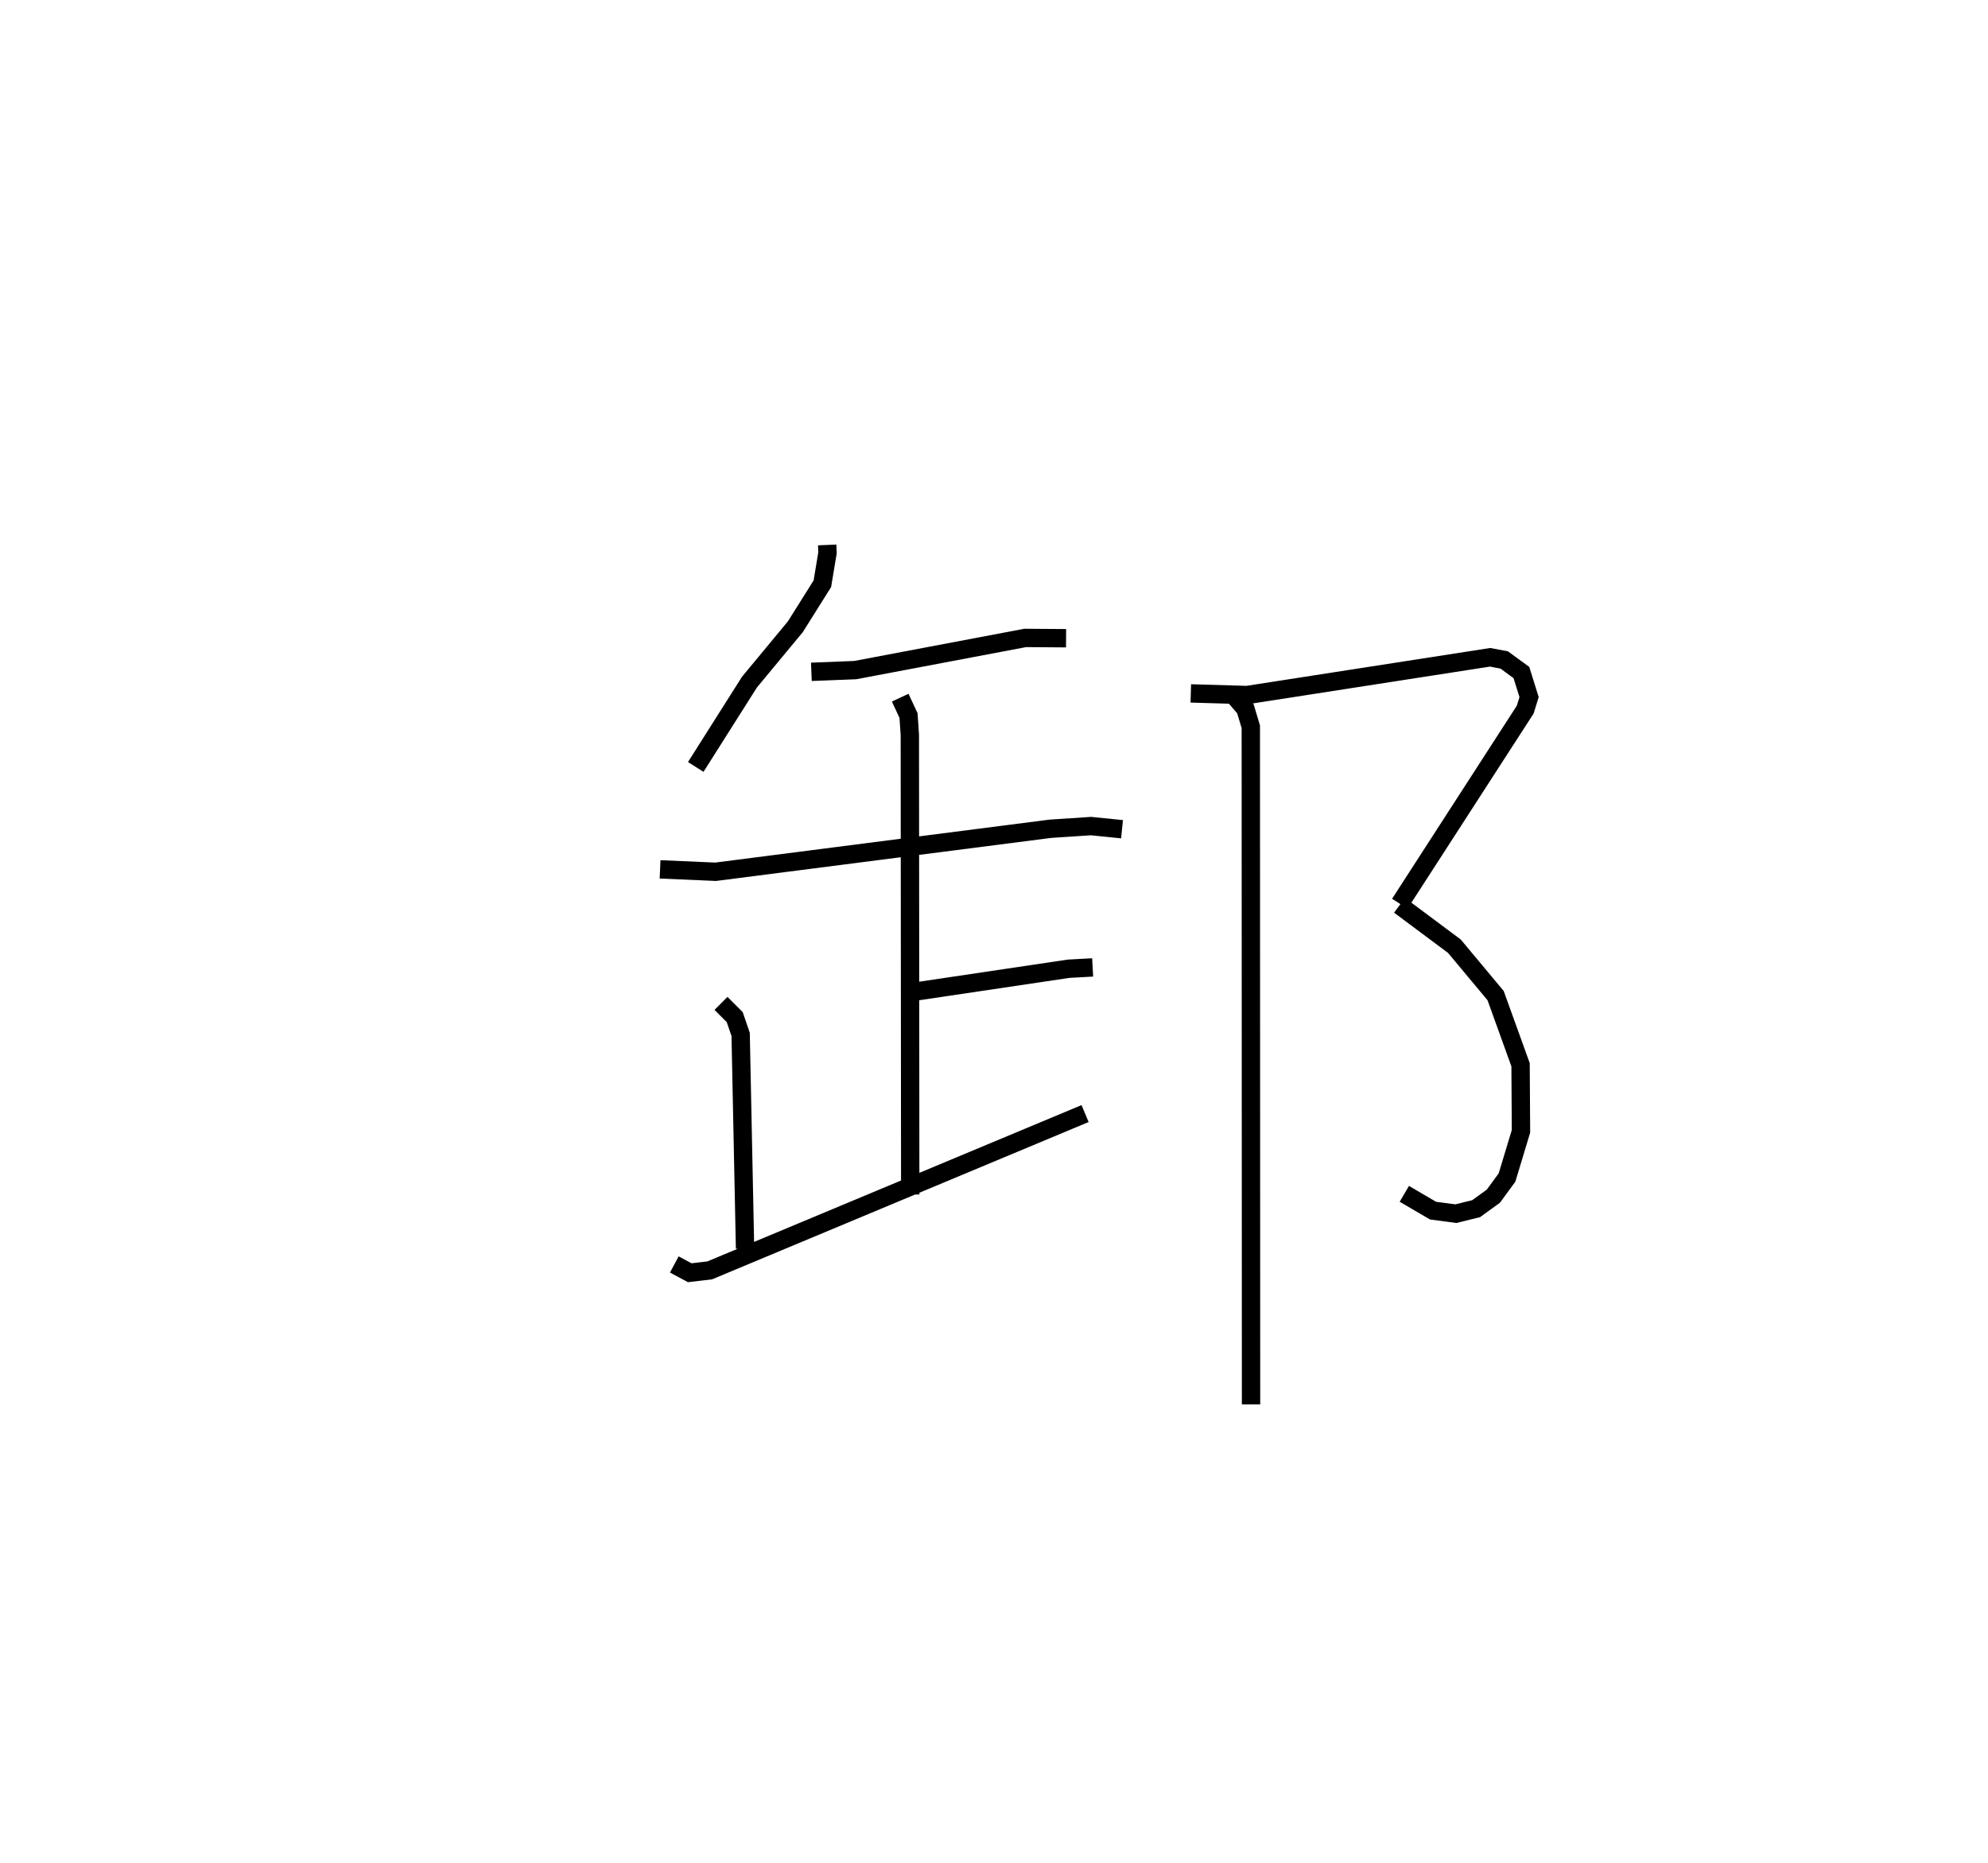 <?xml version="1.0" encoding="utf-8" ?>
<svg baseProfile="full" height="101.533" version="1.1" width="108.324" xmlns="http://www.w3.org/2000/svg" xmlns:ev="http://www.w3.org/2001/xml-events" xmlns:xlink="http://www.w3.org/1999/xlink"><defs /><rect fill="white" height="101.533" width="108.324" x="0" y="0" /><path d="M25,25 m0.0,0.0 m20.072,4.696 l0.018,0.429 -0.28,1.684 l-1.474,2.347 -2.497,3.013 l-2.928,4.624 m6.3,-5.183 l2.39,-0.094 9.262,-1.753 l2.226,0.016 m-22.123,12.595 l3.029,0.131 18.245,-2.344 l2.209,-0.145 1.689,0.171 m-12.087,-7.168 l0.453,0.97 0.072,1.053 l0.021,25.051 m0.362,-11.072 l8.266,-1.231 1.312,-0.072 m-20.251,1.961 l0.747,0.745 0.324,0.943 l0.24,11.672 m-3.855,0.865 l0.841,0.451 1.089,-0.128 l20.453,-8.545 m5.761,-22.896 l3.063,0.089 13.246,-2.057 l0.768,0.145 0.937,0.685 l0.418,1.338 -0.21,0.682 l-6.834,10.579 m-0.014,0.085 l2.989,2.23 2.245,2.691 l1.36,3.768 0.023,3.627 l-0.76,2.517 -0.747,1.021 l-0.939,0.679 -1.105,0.272 l-1.24,-0.165 -1.566,-0.916 m-9.314,-27.191 l0.655,0.758 0.294,0.98 l0.013,36.929 " fill="none" stroke="black" stroke-width="1" /></svg>
